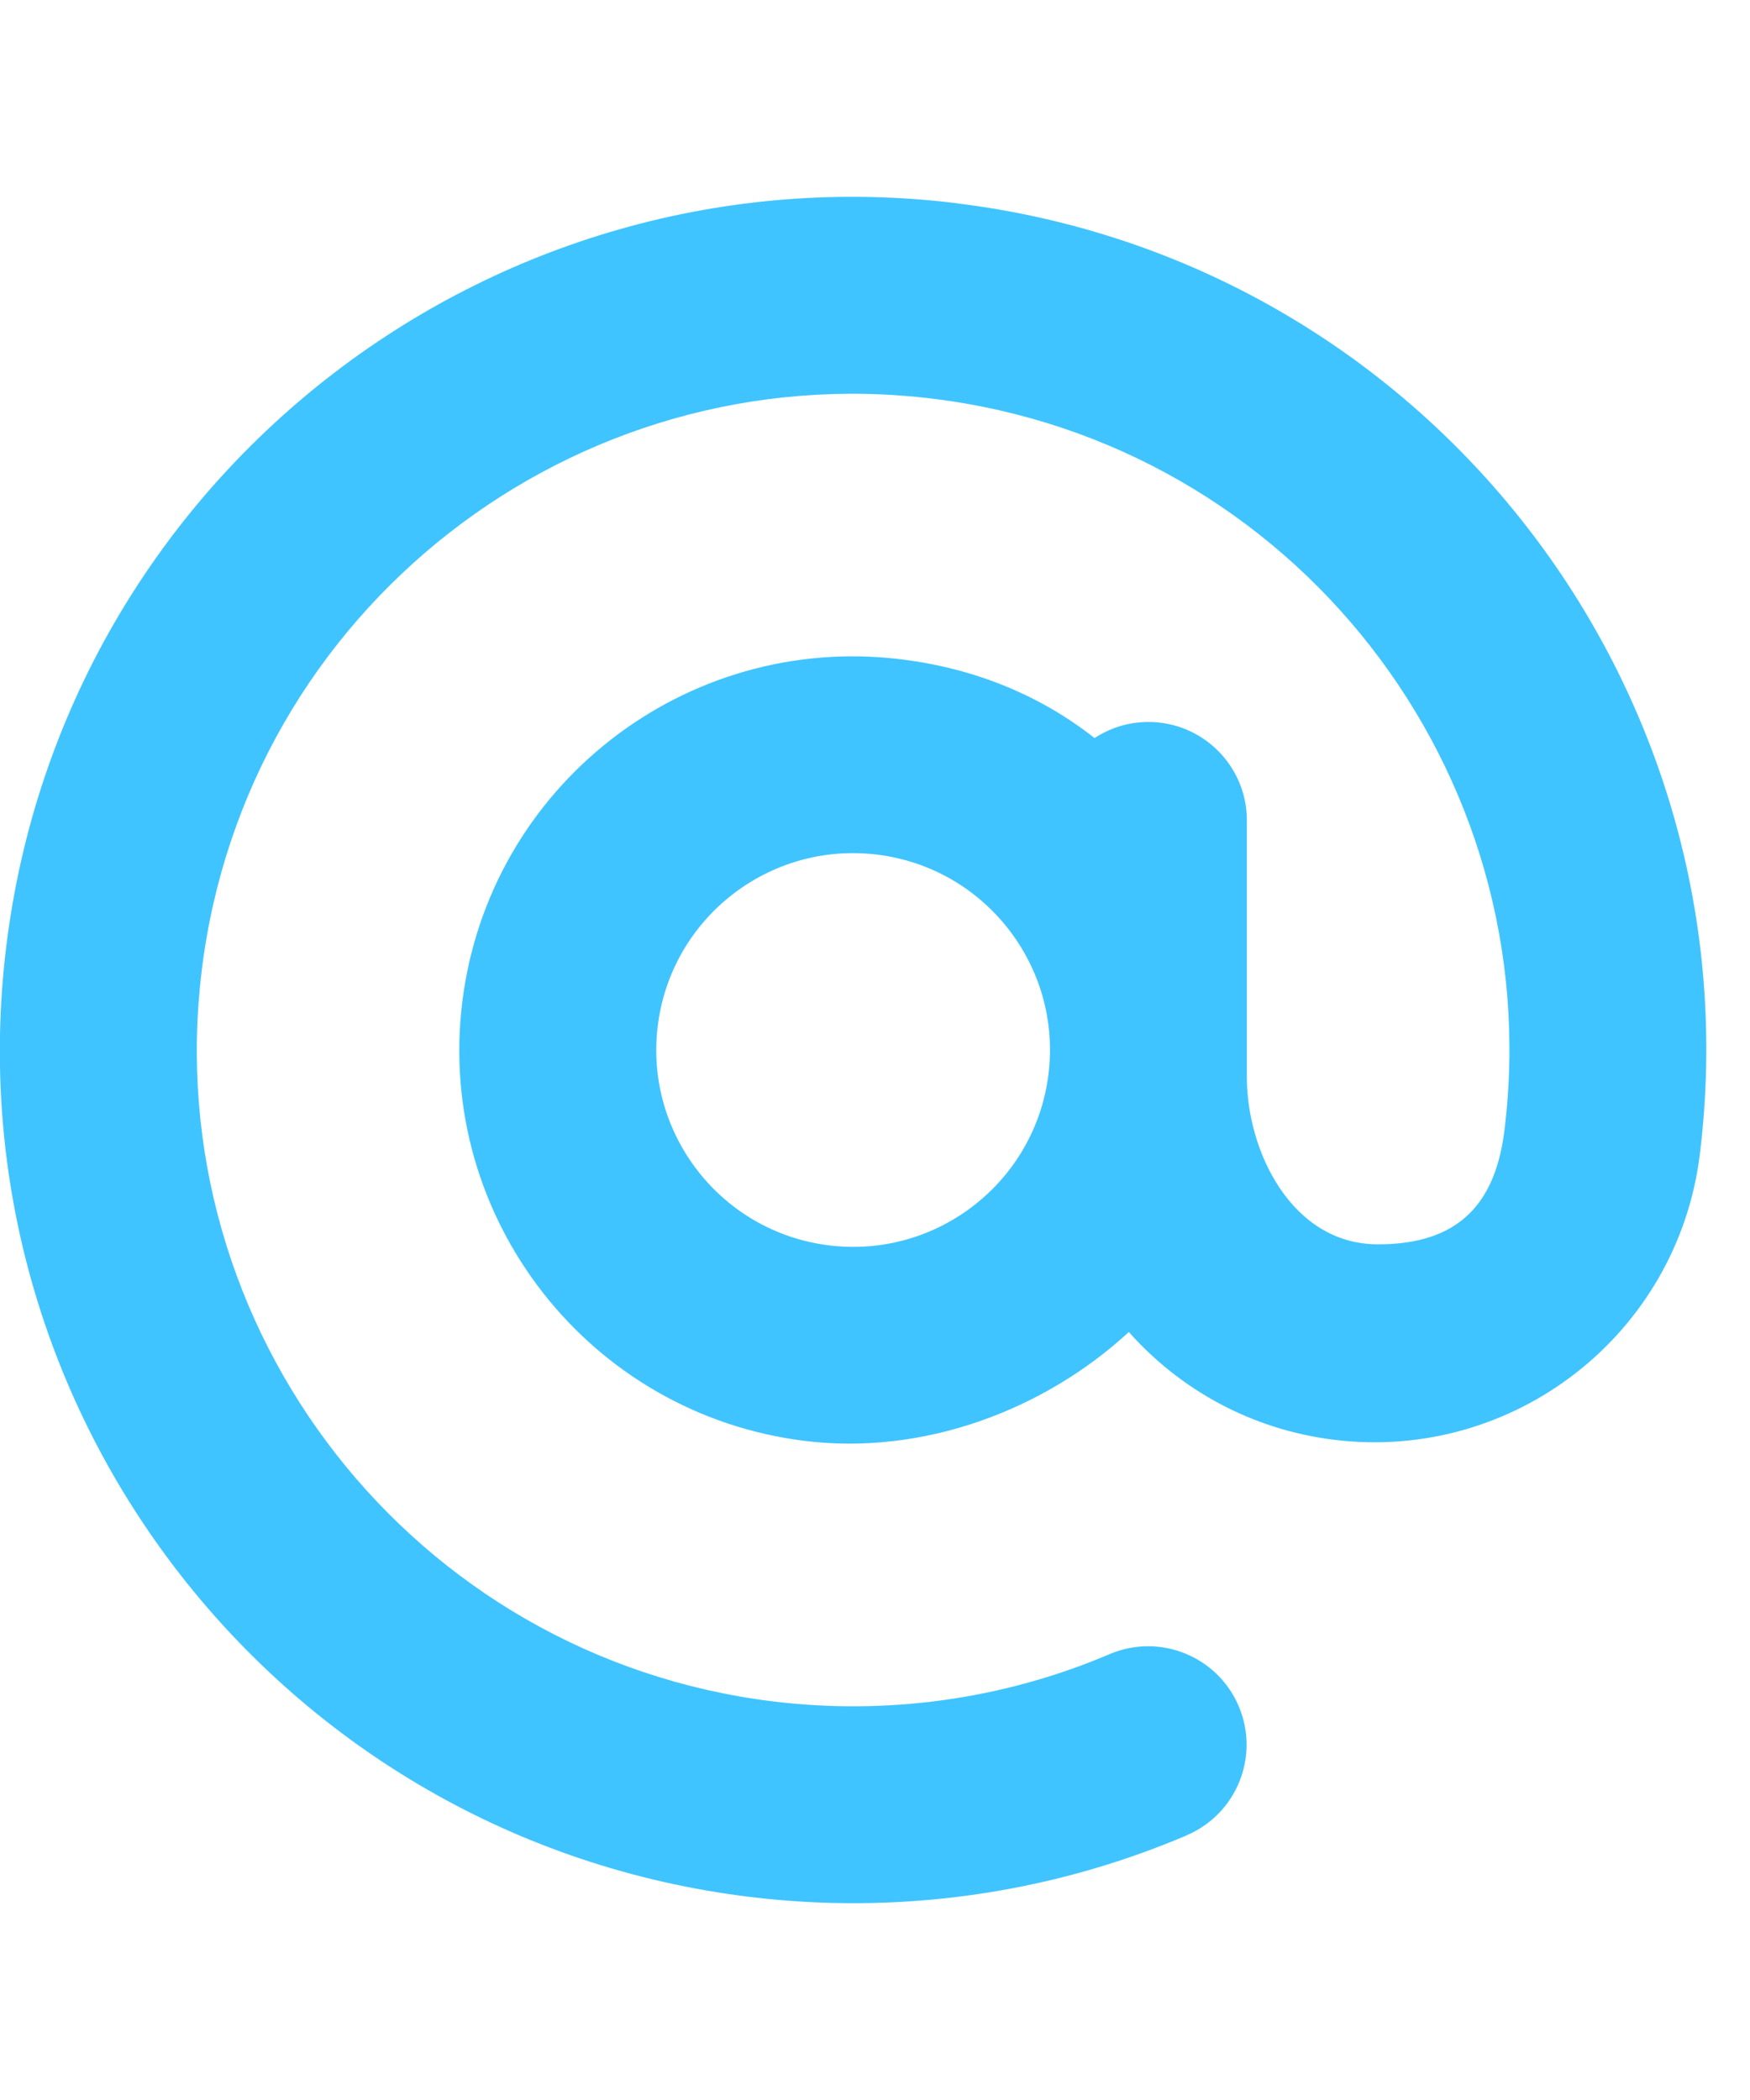 <?xml version="1.0" encoding="utf-8"?>
<!-- Generated by IcoMoon.io -->
<!DOCTYPE svg PUBLIC "-//W3C//DTD SVG 1.1//EN" "http://www.w3.org/Graphics/SVG/1.1/DTD/svg11.dtd">
<svg version="1.1" xmlns="http://www.w3.org/2000/svg" xmlns:xlink="http://www.w3.org/1999/xlink" width="20" height="24" viewBox="0 0 20 24">
<path fill="#40c4ff" d="M10.938 2.323c-5.345-0.656-10.209 3.144-10.866 8.489s3.144 10.209 8.489 10.866c1.674 0.205 3.401-0.021 5-0.702l-0-0.001c0.572-0.243 0.839-0.903 0.596-1.475s-0.903-0.839-1.475-0.596l-0-0c-1.23 0.524-2.558 0.698-3.846 0.541-4.111-0.505-7.035-4.247-6.53-8.358s4.247-7.035 8.358-6.53c4.111 0.505 7.035 4.247 6.53 8.358-0.101 0.822-0.505 1.306-1.444 1.306-0.996 0-1.5-1.076-1.5-1.904v-2.941c0-0.621-0.504-1.125-1.125-1.125-0.227 0-0.439 0.068-0.616 0.184-0.602-0.475-1.346-0.794-2.211-0.9-2.467-0.303-4.712 1.451-5.015 3.918s1.451 4.712 3.918 5.015c1.345 0.165 2.724-0.345 3.7-1.245 0.585 0.659 1.403 1.116 2.347 1.232 2.056 0.252 3.927-1.209 4.179-3.265 0.656-5.345-3.144-10.209-8.489-10.866zM11.983 12.274c-0.151 1.233-1.274 2.11-2.507 1.959s-2.11-1.274-1.959-2.507 1.274-2.11 2.507-1.959c1.233 0.151 2.11 1.274 1.959 2.507z"></path>
</svg>

